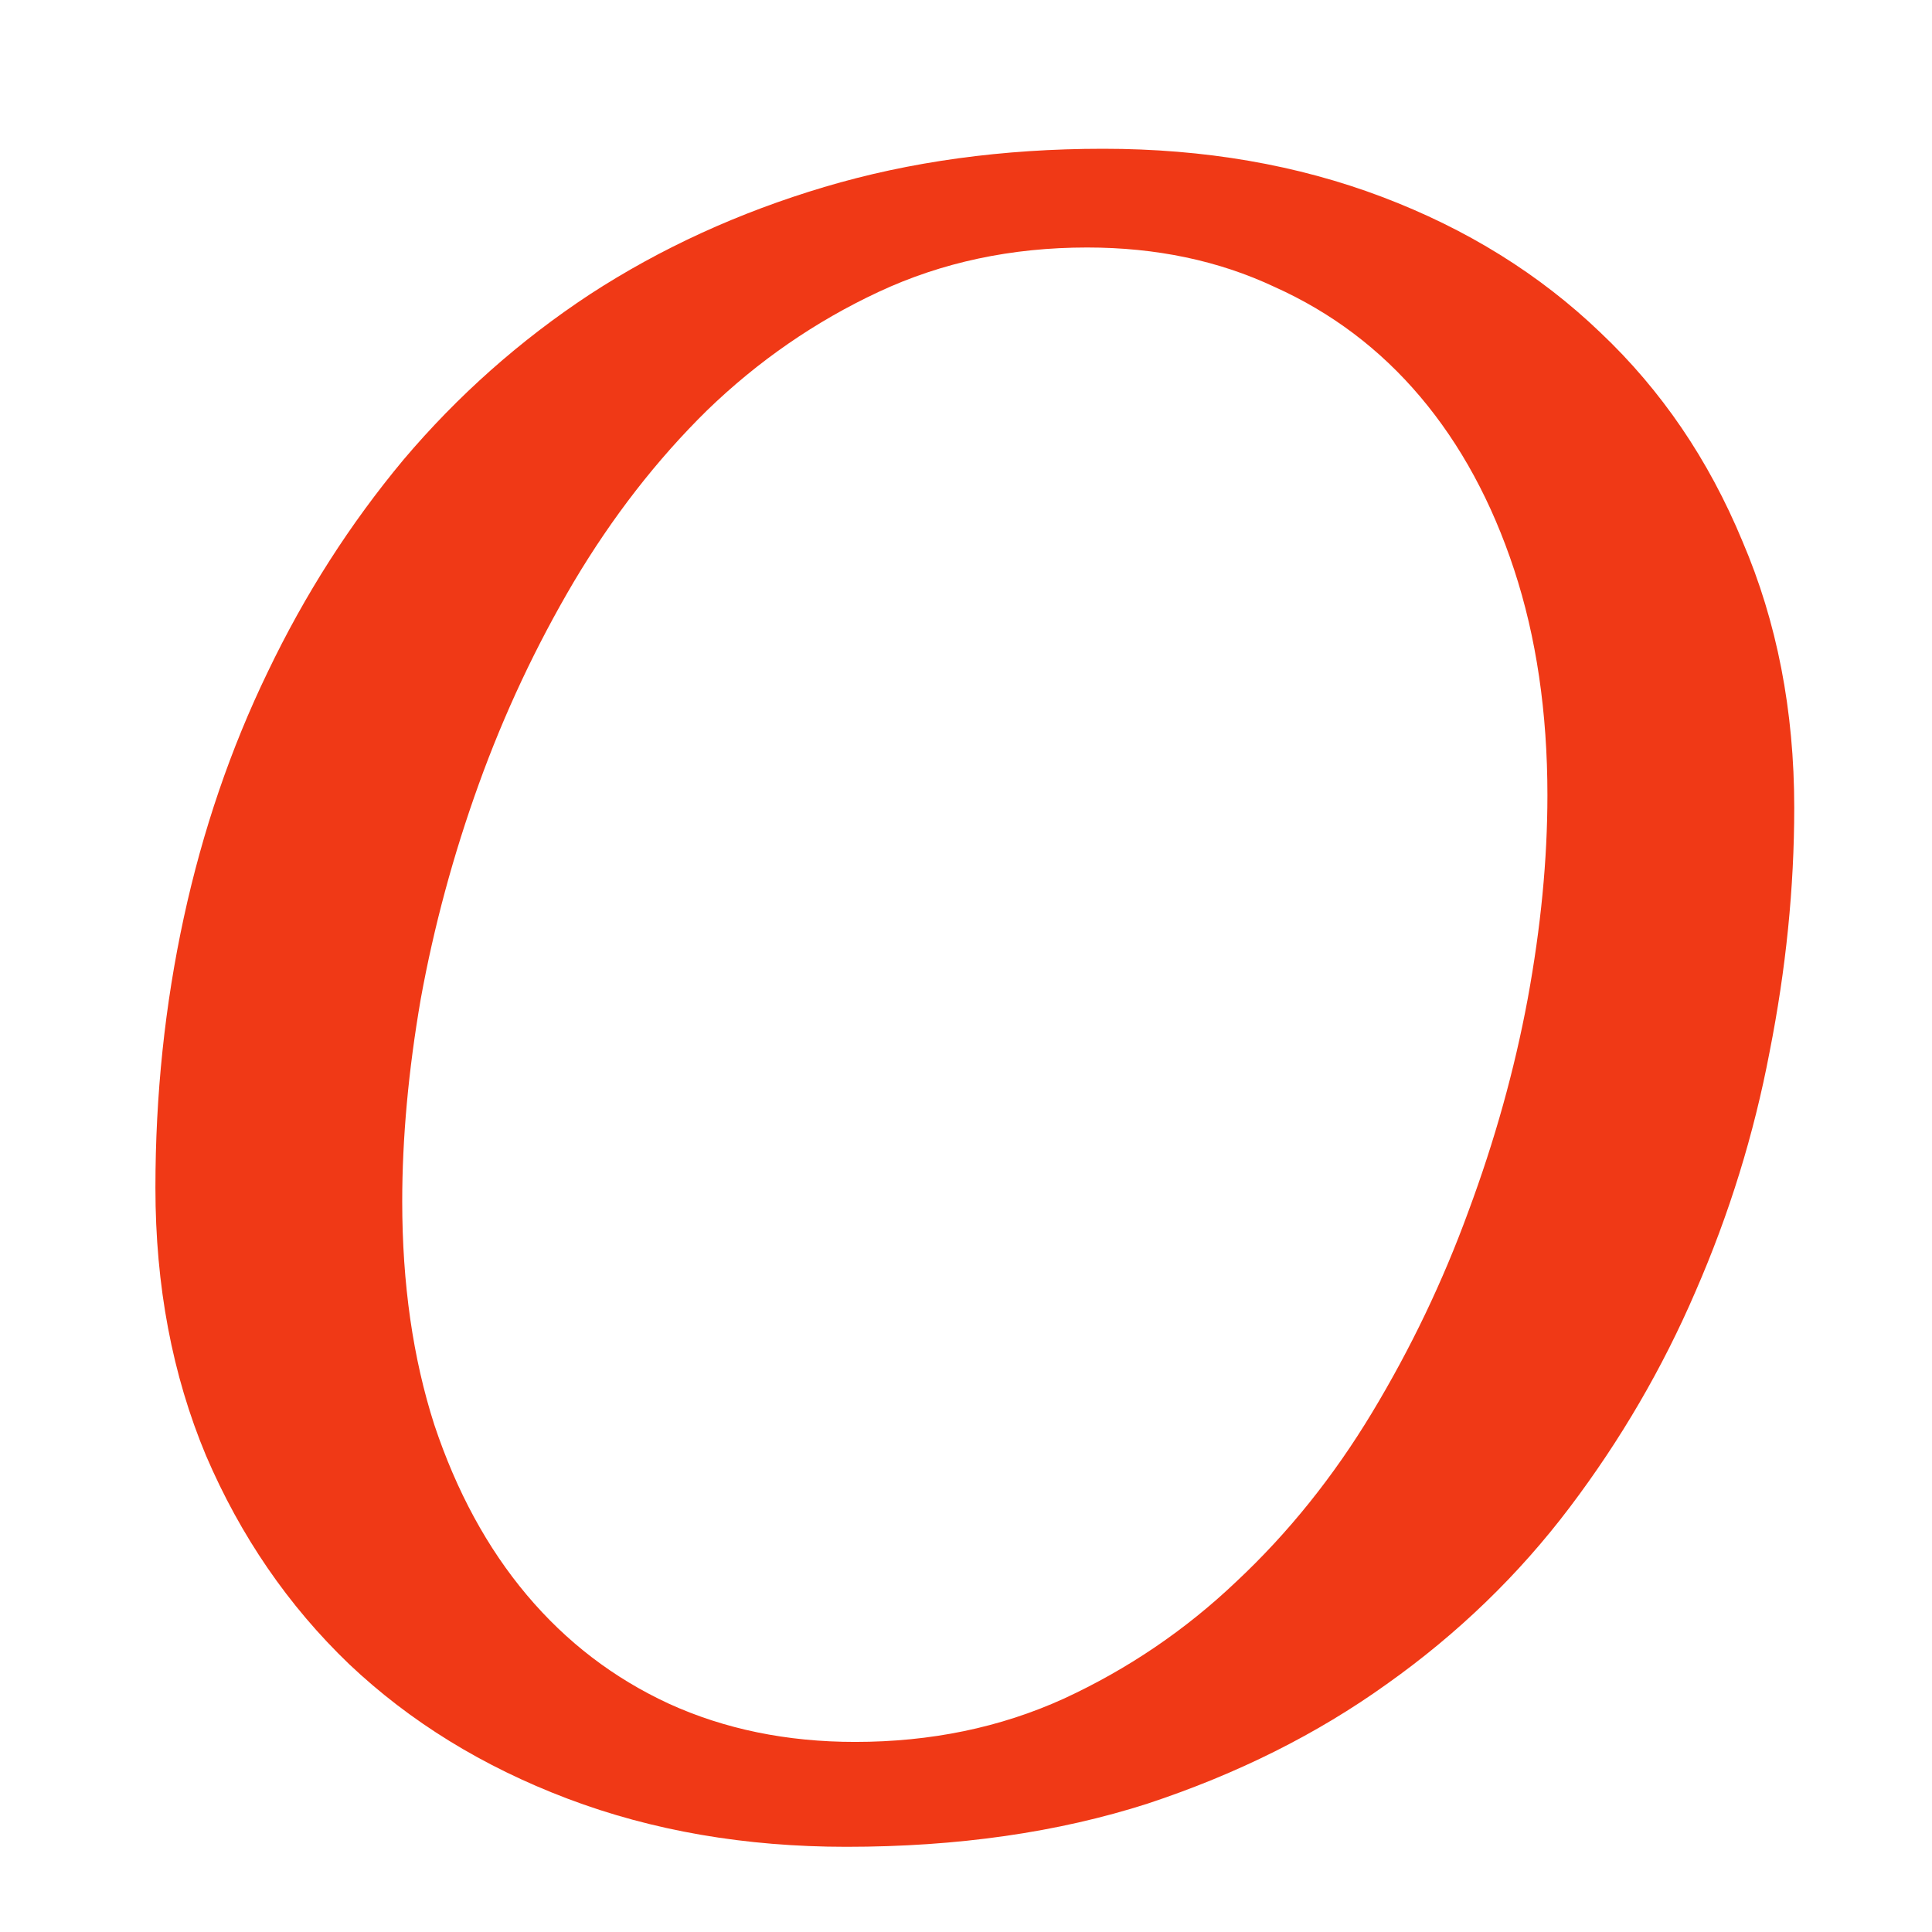 <?xml version="1.0" encoding="UTF-8" standalone="no"?>
<!-- Created with Inkscape (http://www.inkscape.org/) -->

<svg
   xmlns:dc="http://purl.org/dc/elements/1.1/"
   xmlns:cc="http://creativecommons.org/ns#"
   xmlns:rdf="http://www.w3.org/1999/02/22-rdf-syntax-ns#"
   xmlns:svg="http://www.w3.org/2000/svg"
   xmlns="http://www.w3.org/2000/svg"
   xmlns:xlink="http://www.w3.org/1999/xlink"
   xmlns:sodipodi="http://sodipodi.sourceforge.net/DTD/sodipodi-0.dtd"
   xmlns:inkscape="http://www.inkscape.org/namespaces/inkscape"
   id="svg2"
   version="1.1"
   inkscape:version="0.91 r13725"
   width="512"
   height="512"
   sodipodi:docname="openerp-client.svg">
  <defs
     id="defs6">
    <linearGradient
       x1="38.177"
       y1="48.85"
       x2="38.177"
       y2="56.017"
       id="linearGradient3845"
       xlink:href="#linearGradient3818"
       gradientUnits="userSpaceOnUse"
       gradientTransform="matrix(55.814,0,0,55.814,-1822.458,-2662.098)" />
    <linearGradient
       id="linearGradient3818">
      <stop
         id="stop3820"
         style="stop-color:#aa0000;stop-opacity:1"
         offset="0" />
      <stop
         id="stop3822"
         style="stop-color:#d20000;stop-opacity:1"
         offset="1" />
    </linearGradient>
  </defs>
  <sodipodi:namedview
     pagecolor="#ffffff"
     bordercolor="#666666"
     borderopacity="1"
     objecttolerance="10"
     gridtolerance="10"
     guidetolerance="10"
     inkscape:pageopacity="0"
     inkscape:pageshadow="2"
     inkscape:window-width="1149"
     inkscape:window-height="685"
     id="namedview4"
     showgrid="false"
     inkscape:zoom="0.4609375"
     inkscape:cx="174.15042"
     inkscape:cy="172.3872"
     inkscape:window-x="90"
     inkscape:window-y="23"
     inkscape:window-maximized="0"
     inkscape:current-layer="svg2" />
  <path
     style="font-style:italic;font-variant:normal;font-weight:normal;font-stretch:normal;font-size:12px;line-height:125%;font-family:'Liberation Serif';-inkscape-font-specification:'Liberation Serif Italic';text-align:start;letter-spacing:0px;word-spacing:0px;writing-mode:lr-tb;text-anchor:start;fill:#f03916;fill-opacity:1;stroke:none"
     id="path3816"
     inkscape:connector-curvature="0"
     d="m 410.083,210.79 c -3.8e-4,-22.02 -2.944,-41.969 -8.83,-59.847 -5.887,-17.878 -14.172,-33.139 -24.855,-45.785 -10.683,-12.645 -23.547,-22.347 -38.59,-29.106 -14.826,-6.976 -31.396,-10.465 -49.709,-10.465 -20.058,4.4e-4 -38.481,3.925 -55.269,11.773 -16.788,7.849 -31.941,18.314 -45.458,31.395 -13.3,13.082 -25.073,28.234 -35.32,45.458 -10.029,17.006 -18.423,34.884 -25.182,53.634 -6.759,18.75 -11.882,37.718 -15.371,56.904 -3.27,18.968 -4.905,36.846 -4.905,53.634 -1.2e-4,21.802 2.834,41.534 8.503,59.193 5.886,17.66 14.062,32.704 24.528,45.131 10.465,12.427 23.001,22.02 37.609,28.779 14.825,6.759 31.286,10.138 49.382,10.138 20.058,6e-5 38.481,-3.815 55.269,-11.446 17.006,-7.849 32.267,-18.205 45.785,-31.068 13.735,-12.863 25.726,-27.798 35.974,-44.804 10.247,-17.006 18.75,-34.775 25.509,-53.307 6.976,-18.75 12.209,-37.5 15.698,-56.25 3.488,-18.968 5.232,-36.955 5.233,-53.961 M 224.328,489.424 c -26.817,0 -51.454,-4.251 -73.91,-12.754 -22.457,-8.503 -41.752,-20.385 -57.885,-35.647 -16.134,-15.48 -28.779,-33.903 -37.936,-55.269 -8.939,-21.366 -13.409,-45.022 -13.408,-70.967 -6e-5,-24.636 2.507,-48.51 7.522,-71.621 5.014,-23.11 12.427,-44.803 22.238,-65.08 9.811,-20.494 21.802,-39.244 35.974,-56.25 14.389,-17.005 30.85,-31.613 49.382,-43.823 18.75,-12.209 39.462,-21.693 62.137,-28.452 22.674,-6.758 47.311,-10.138 73.91,-10.138 26.817,4.4e-4 51.453,4.252 73.91,12.754 22.456,8.503 41.751,20.495 57.885,35.974 16.133,15.262 28.67,33.685 37.609,55.269 9.156,21.367 13.735,44.913 13.736,70.64 -5e-4,21.148 -2.181,42.733 -6.541,64.753 -4.143,21.802 -10.684,42.951 -19.622,63.445 -8.721,20.276 -19.84,39.353 -33.358,57.231 -13.518,17.878 -29.652,33.467 -48.401,46.766 -18.532,13.299 -39.681,23.873 -63.445,31.722 -23.765,7.631 -50.364,11.446 -79.796,11.446" />
</svg>
